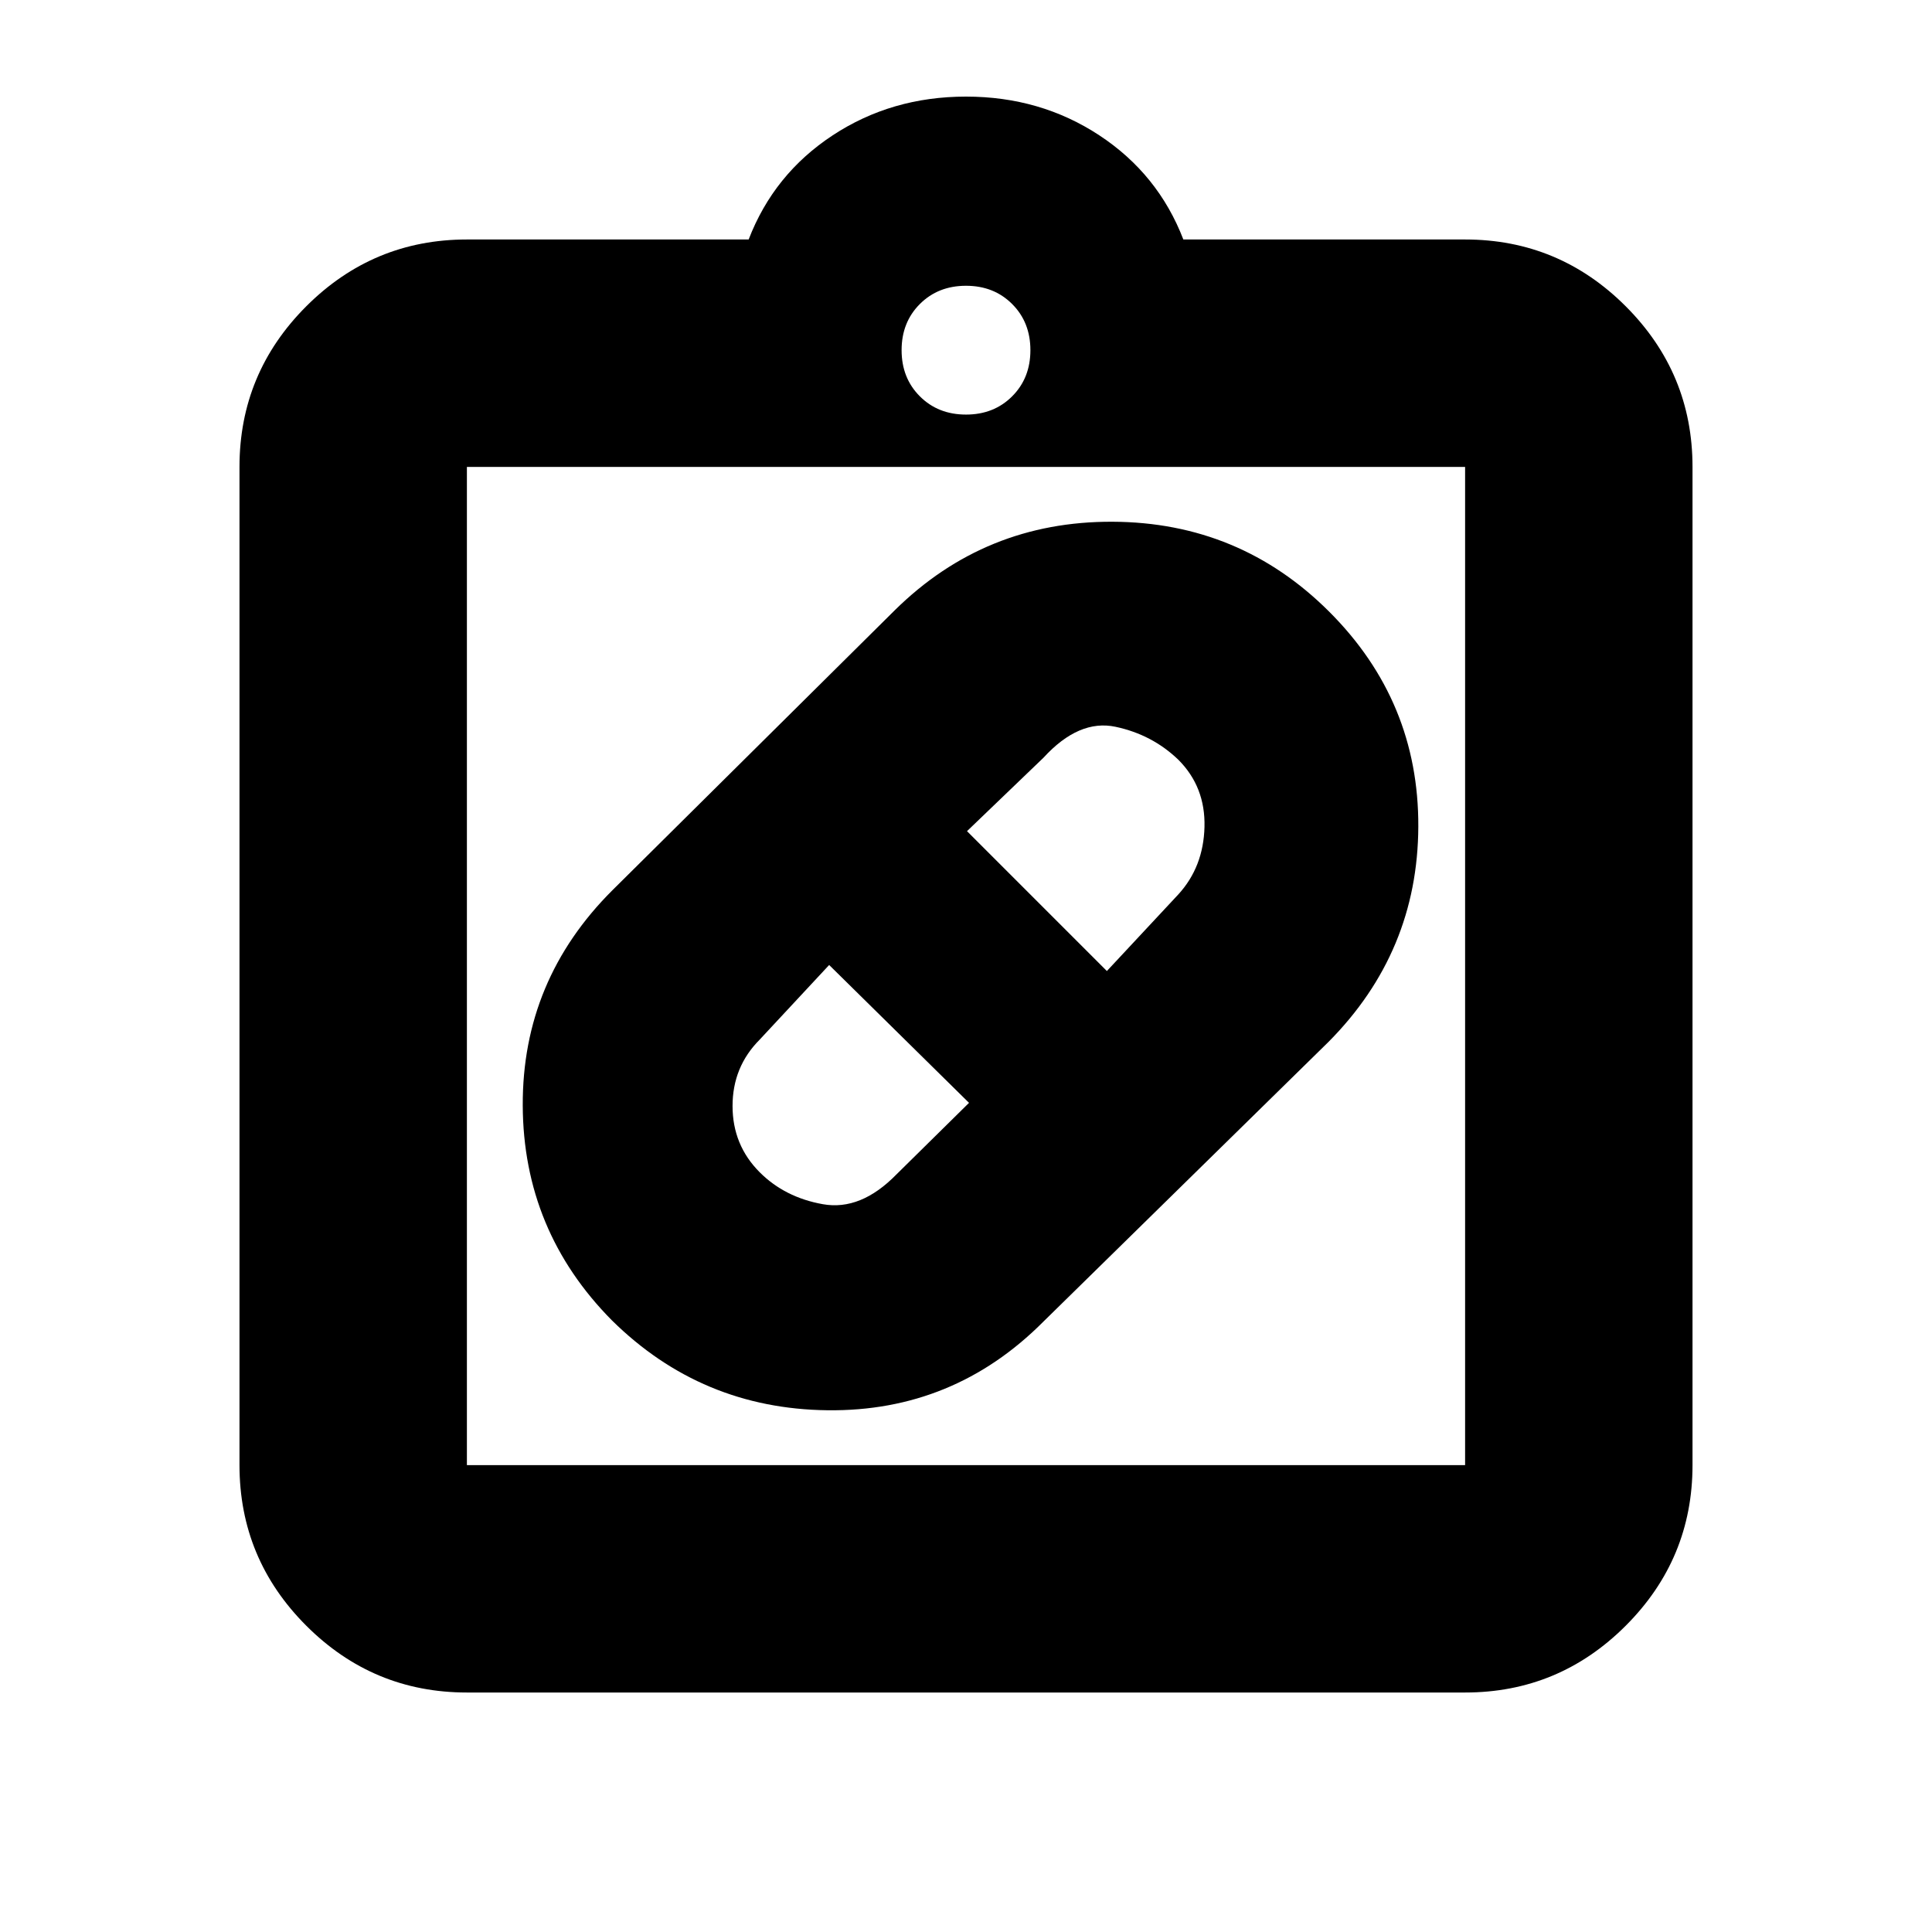 <svg xmlns="http://www.w3.org/2000/svg" height="20" viewBox="0 -960 960 960" width="20"><path d="M518.35-303.19q-44.56 44.69-107.21 43.94Q348.5-260 304-303.97q-44-44.48-44.25-106.75-.25-62.28 44.6-106.97l140.3-139.12q44.82-44.19 108.09-43.94 63.26.25 107.76 44.72 44.5 44.48 44.25 106.75-.25 62.28-44.6 106.97l-141.8 139.12ZM377.5-377.5q12.5 12.5 31.36 15.86 18.86 3.37 36.64-14.86l36-35.5-69.5-68.5-34.53 37.1Q364-429.88 364-410.44t13.5 32.94Zm208-205q-13-12.5-31.19-16.36-18.19-3.87-35.81 15.36l-38 36.5 69.5 69.5 35.53-38.1q12.47-13.65 12.97-33.52.5-19.88-13-33.38ZM232-119q-46.61 0-79.81-33.19Q119-185.39 119-232v-496q0-46.61 33.19-79.81Q185.39-841 232-841h140q12.5-32.5 41.75-51.75T480-912q37 0 66.25 19.25T588-841h140q46.61 0 79.81 33.19Q841-774.61 841-728v496q0 46.61-33.19 79.81Q774.61-119 728-119H232Zm0-113h496v-496H232v496Zm248-522q13.87 0 22.93-9.07Q512-772.13 512-786t-9.07-22.93Q493.87-818 480-818t-22.93 9.07Q448-799.87 448-786t9.07 22.93Q466.13-754 480-754ZM232-232v-496 496Z"/></svg>